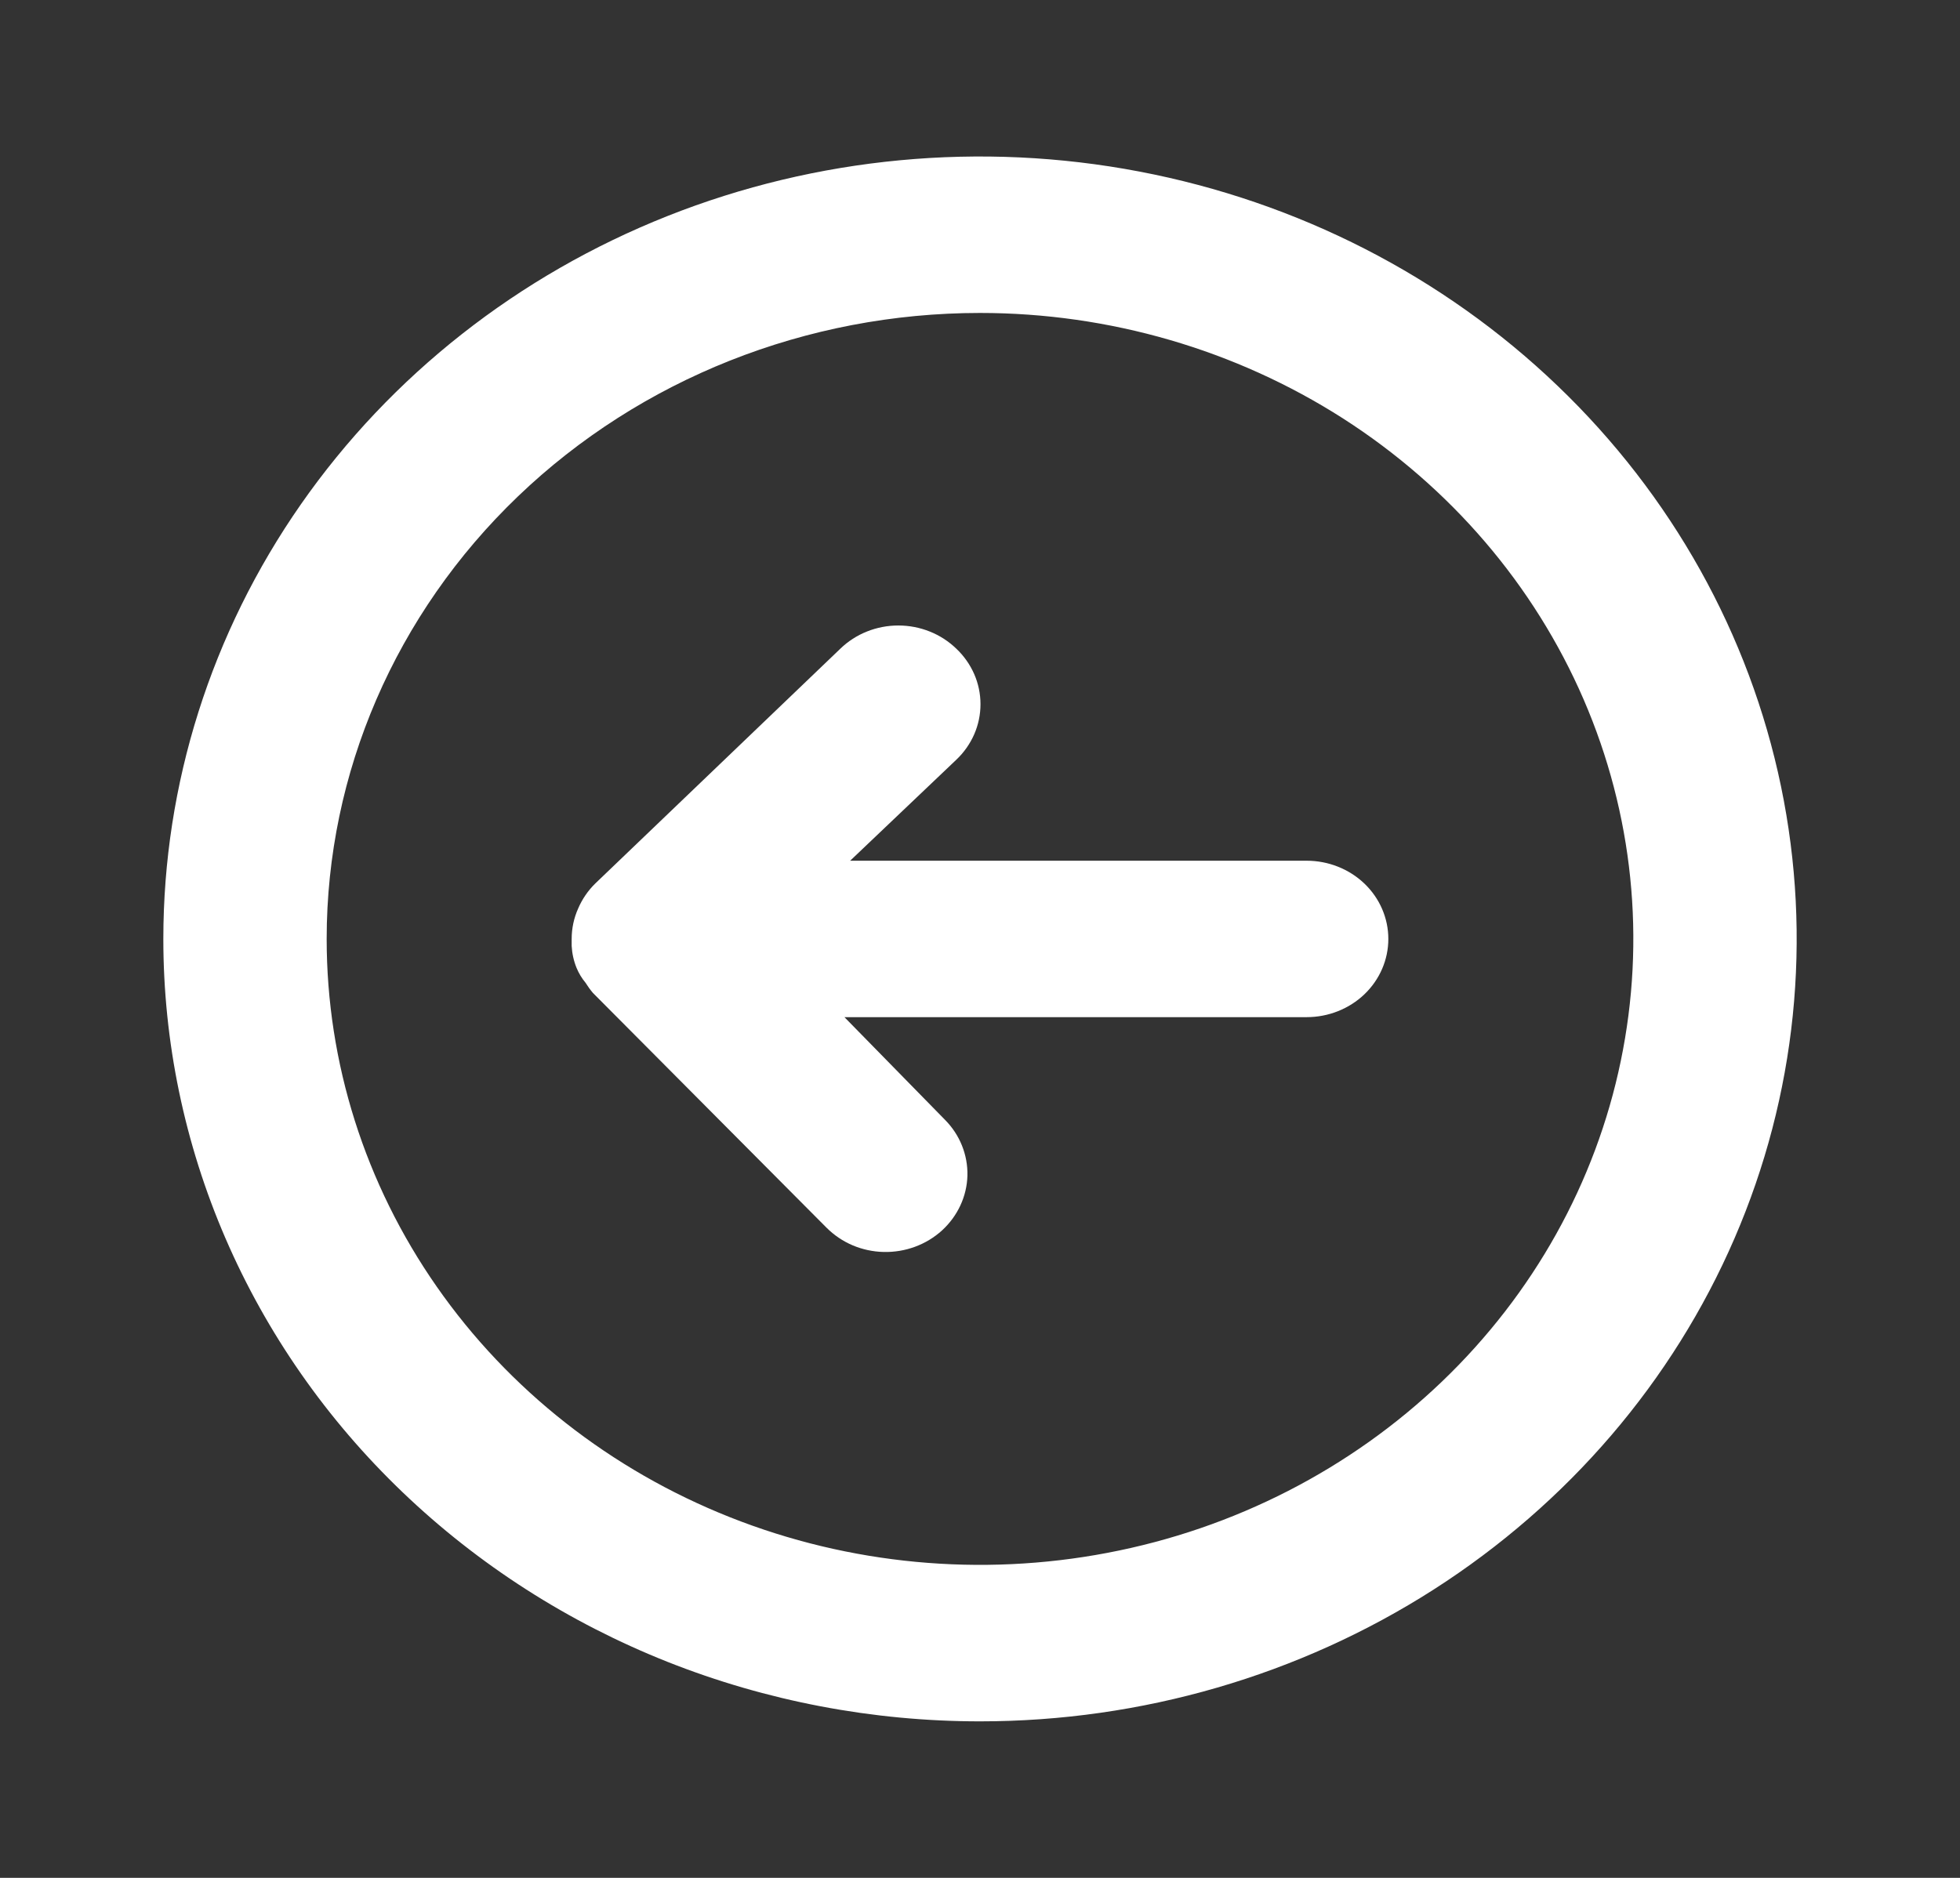 <svg width="24" height="23" viewBox="0 0 24 23" fill="none" xmlns="http://www.w3.org/2000/svg">
<rect x="0" y="0" width="24" height="23" fill="#333333" stroke="none"/>
<path d="M7 11.5L7 11.586C7.005 11.678 7.025 11.769 7.06 11.855C7.087 11.92 7.124 11.982 7.17 12.037C7.197 12.08 7.227 12.122 7.26 12.161L10.12 15.036C10.211 15.127 10.319 15.201 10.439 15.252C10.559 15.303 10.689 15.331 10.82 15.334C11.086 15.34 11.343 15.245 11.535 15.07C11.727 14.894 11.839 14.653 11.846 14.399C11.852 14.144 11.753 13.898 11.57 13.714L10.34 12.458L16 12.458C16.265 12.458 16.52 12.357 16.707 12.178C16.895 11.998 17 11.754 17 11.5C17 11.246 16.895 11.002 16.707 10.822C16.52 10.643 16.265 10.542 16 10.542L10.41 10.542L11.71 9.305C11.804 9.216 11.878 9.11 11.929 8.994C11.98 8.877 12.006 8.752 12.006 8.625C12.006 8.498 11.98 8.373 11.929 8.256C11.878 8.14 11.804 8.034 11.71 7.945C11.617 7.855 11.506 7.783 11.385 7.735C11.263 7.686 11.132 7.661 11 7.661C10.868 7.661 10.737 7.686 10.615 7.735C10.494 7.783 10.383 7.855 10.29 7.945L7.29 10.82C7.2 10.908 7.129 11.012 7.08 11.126C7.027 11.244 7 11.371 7 11.5Z" fill="white"/>
<path d="M12 21.083C13.978 21.083 15.911 20.521 17.556 19.468C19.2 18.415 20.482 16.919 21.239 15.167C21.996 13.416 22.194 11.489 21.808 9.63C21.422 7.771 20.47 6.064 19.071 4.724C17.672 3.383 15.891 2.471 13.951 2.101C12.011 1.731 10 1.921 8.173 2.646C6.346 3.371 4.784 4.6 3.685 6.176C2.586 7.752 2 9.605 2 11.5C2 12.758 2.259 14.005 2.761 15.167C3.264 16.33 4 17.387 4.929 18.276C5.858 19.166 6.96 19.872 8.173 20.354C9.386 20.835 10.687 21.083 12 21.083ZM12 3.833C13.582 3.833 15.129 4.283 16.445 5.125C17.76 5.968 18.785 7.165 19.391 8.566C19.997 9.967 20.155 11.508 19.846 12.996C19.538 14.483 18.776 15.849 17.657 16.921C16.538 17.993 15.113 18.724 13.561 19.019C12.009 19.315 10.4 19.163 8.939 18.583C7.477 18.003 6.227 17.02 5.348 15.759C4.469 14.499 4 13.016 4 11.5C4 9.467 4.843 7.517 6.343 6.079C7.843 4.641 9.878 3.833 12 3.833Z" fill="white"/>
</svg>
